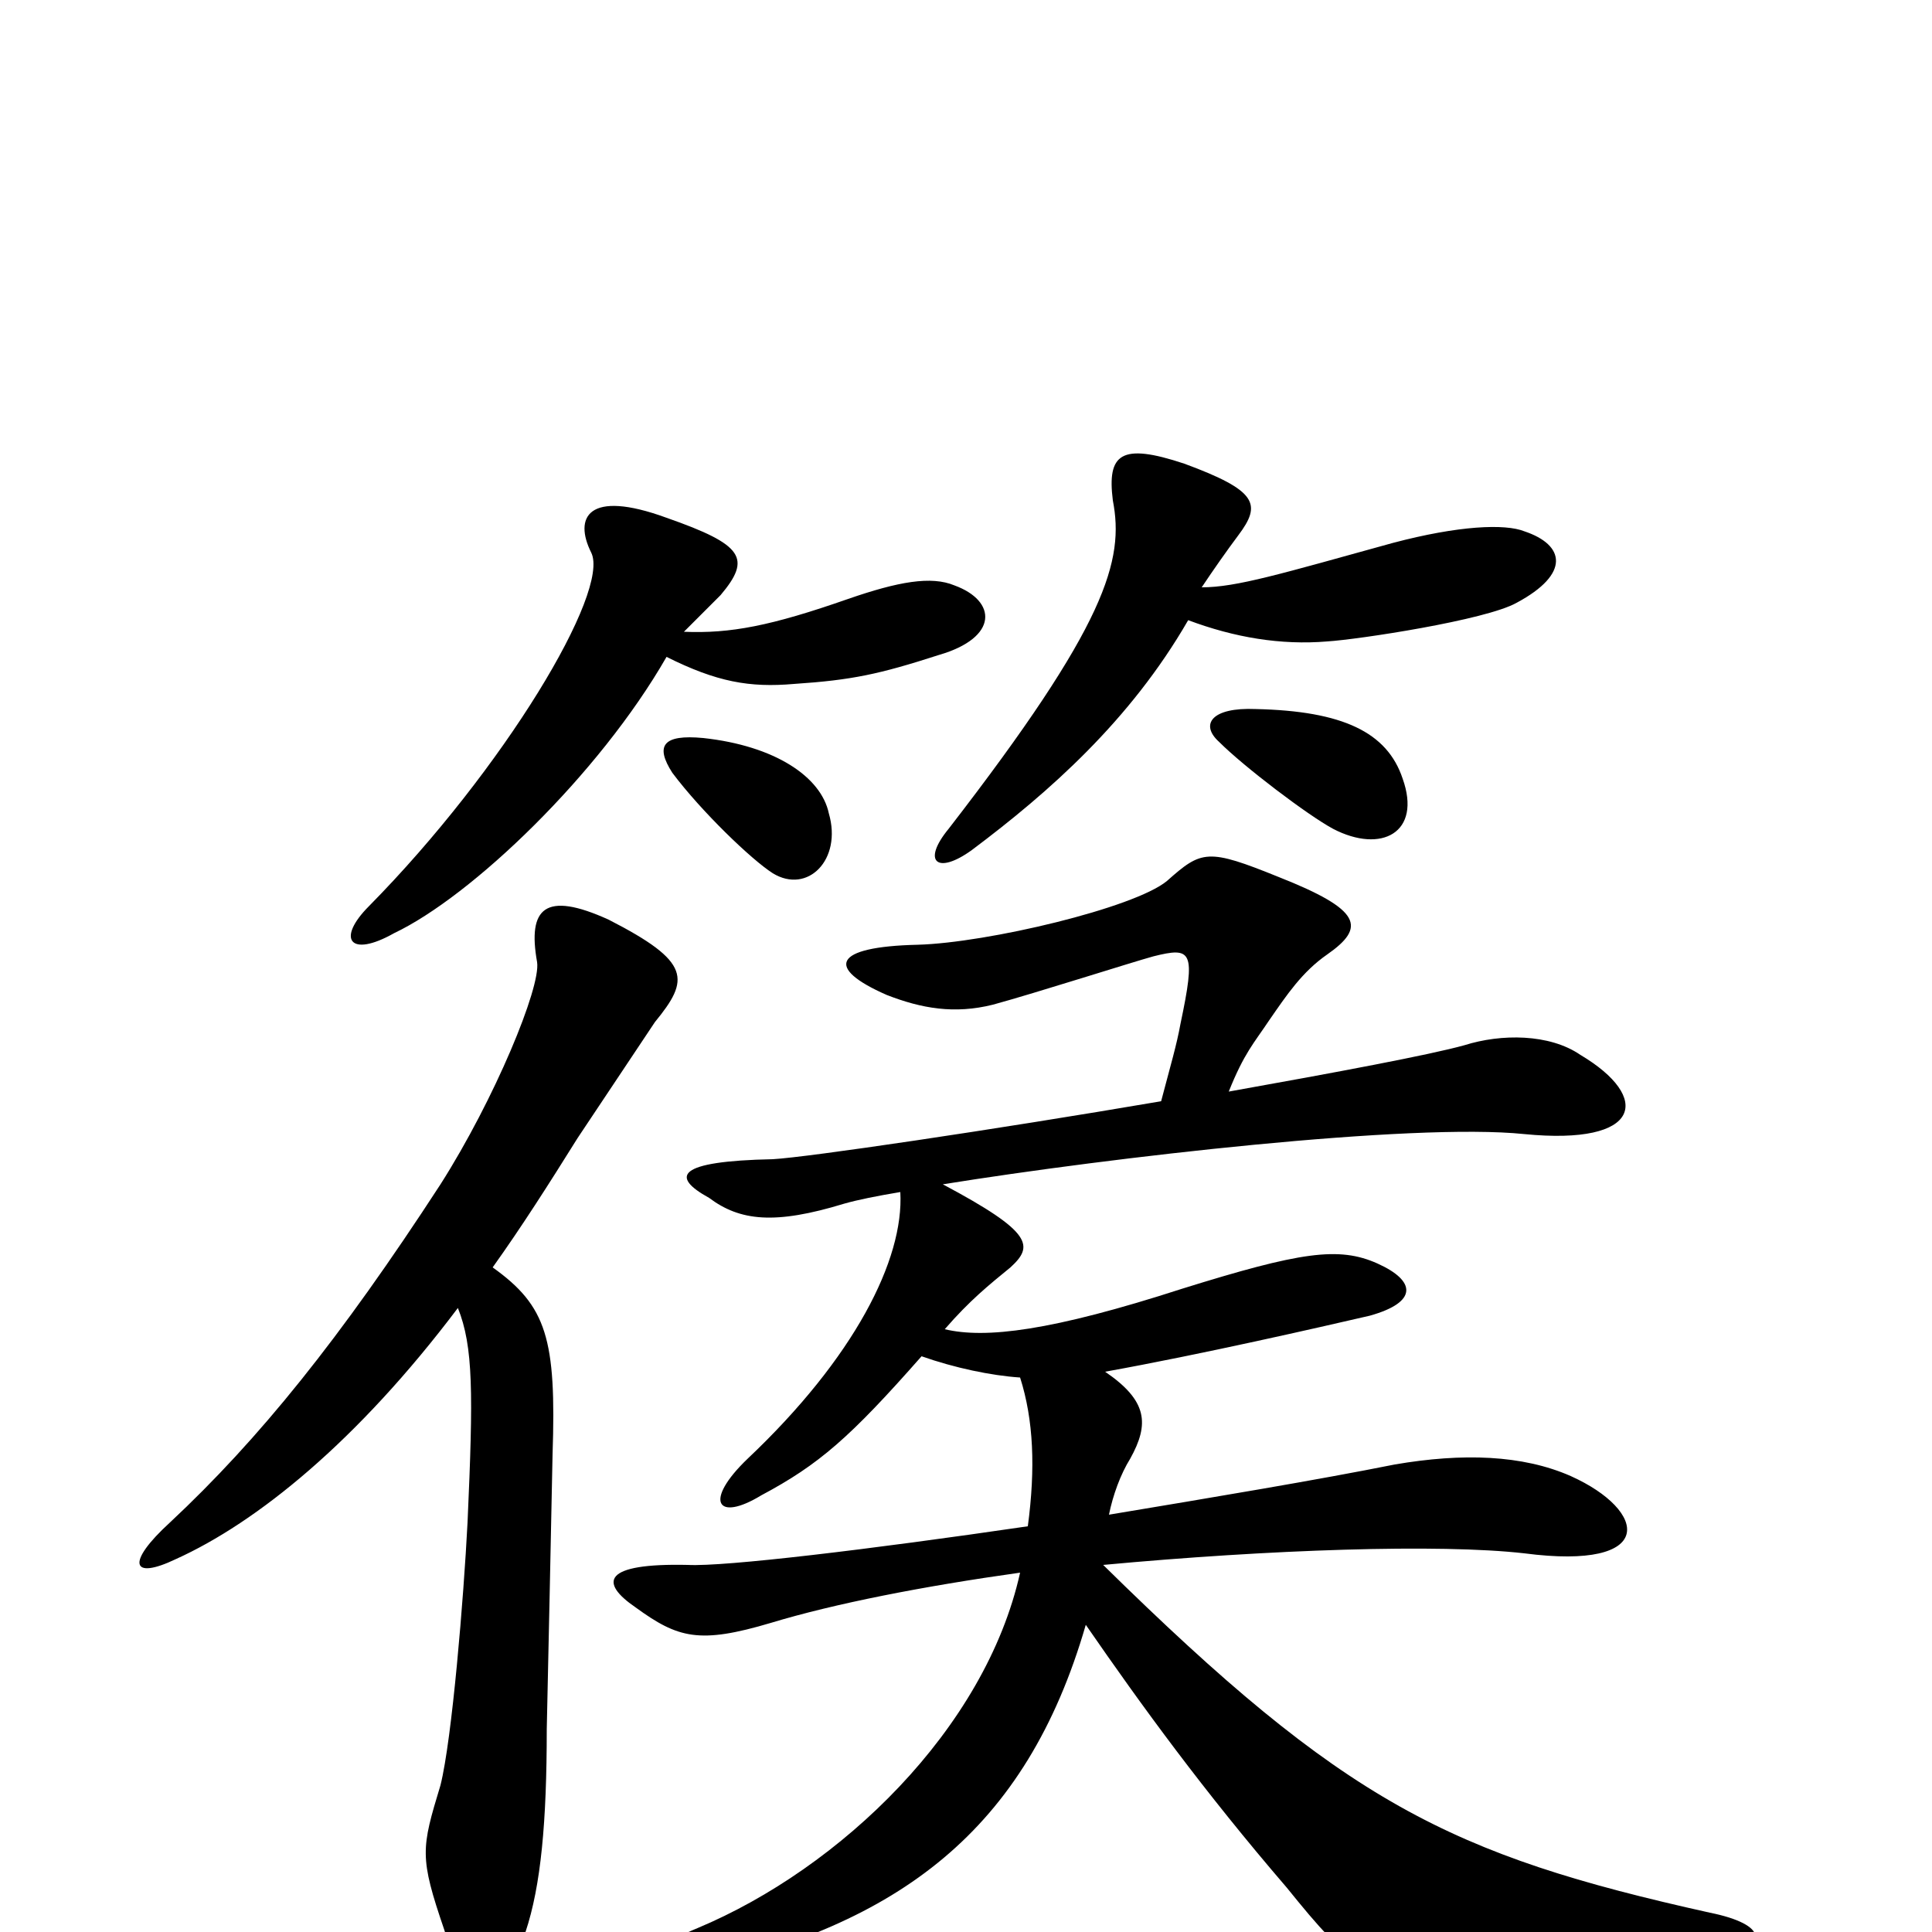 <svg xmlns="http://www.w3.org/2000/svg" viewBox="0 -1000 1000 1000">
	<path fill="#000000" d="M789 -725C779 -729 755 -728 721 -719C663 -703 640 -696 622 -696C628 -705 635 -715 641 -723C653 -739 651 -746 613 -760C580 -771 573 -765 576 -741C582 -710 573 -677 491 -571C477 -554 485 -547 503 -560C543 -590 585 -627 615 -679C639 -670 663 -666 687 -668C703 -669 769 -679 785 -688C813 -703 810 -718 789 -725ZM494 -697C482 -702 465 -699 439 -690C399 -676 378 -672 354 -673C360 -679 368 -687 373 -692C389 -711 385 -718 345 -732C304 -747 297 -732 306 -714C316 -694 261 -602 191 -531C174 -514 181 -504 204 -517C244 -536 310 -599 345 -660C371 -647 388 -644 411 -646C441 -648 455 -651 486 -661C517 -670 516 -689 494 -697ZM726 -597C718 -621 695 -632 650 -633C627 -634 621 -625 631 -616C644 -603 677 -578 690 -571C715 -558 736 -569 726 -597ZM429 -579C425 -598 401 -614 364 -618C343 -620 339 -614 348 -600C363 -580 389 -555 400 -548C418 -537 436 -555 429 -579ZM887 12C917 8 915 -4 885 -10C750 -40 696 -67 571 -190C657 -198 745 -201 789 -196C858 -187 853 -218 813 -236C788 -247 757 -248 722 -242C682 -234 628 -225 574 -216C576 -226 580 -237 585 -245C595 -263 594 -275 572 -290C622 -299 683 -313 709 -319C734 -326 733 -337 713 -346C693 -355 673 -352 612 -333C544 -311 510 -307 489 -312C502 -327 512 -335 523 -344C535 -355 535 -362 488 -387C575 -401 731 -419 789 -413C850 -407 855 -432 818 -454C802 -465 777 -465 758 -459C740 -454 692 -445 636 -435C644 -455 649 -460 657 -472C666 -485 674 -497 687 -506C707 -520 705 -529 662 -546C625 -561 622 -560 604 -544C587 -530 511 -512 475 -511C431 -510 427 -499 459 -485C477 -478 494 -475 514 -480C536 -486 586 -502 597 -505C617 -510 619 -508 611 -470C609 -459 606 -449 601 -430C513 -415 418 -401 400 -400C350 -399 347 -391 367 -380C383 -368 401 -366 437 -377C444 -379 454 -381 466 -383C468 -348 442 -297 387 -245C364 -223 371 -212 394 -226C424 -242 440 -256 477 -298C494 -292 513 -288 528 -287C535 -265 536 -240 532 -210C450 -198 375 -189 356 -190C312 -191 310 -181 329 -168C351 -152 362 -149 399 -160C432 -170 478 -179 528 -186C510 -105 435 -33 361 -2C329 11 326 28 358 20C465 -4 531 -52 562 -159C591 -117 623 -73 666 -23C700 19 706 24 764 23C792 23 845 19 887 12ZM339 -471C357 -493 358 -502 315 -524C282 -539 273 -530 278 -502C280 -489 256 -431 228 -387C176 -307 134 -255 88 -212C65 -191 68 -182 91 -193C133 -212 185 -254 237 -323C245 -303 245 -279 242 -212C240 -173 234 -100 228 -76C218 -43 217 -39 230 -1C240 34 258 36 272 0C280 -24 283 -57 283 -105C284 -152 285 -196 286 -247C288 -307 283 -324 255 -344C270 -365 284 -387 299 -411C315 -435 329 -456 339 -471Z"/>
</svg>